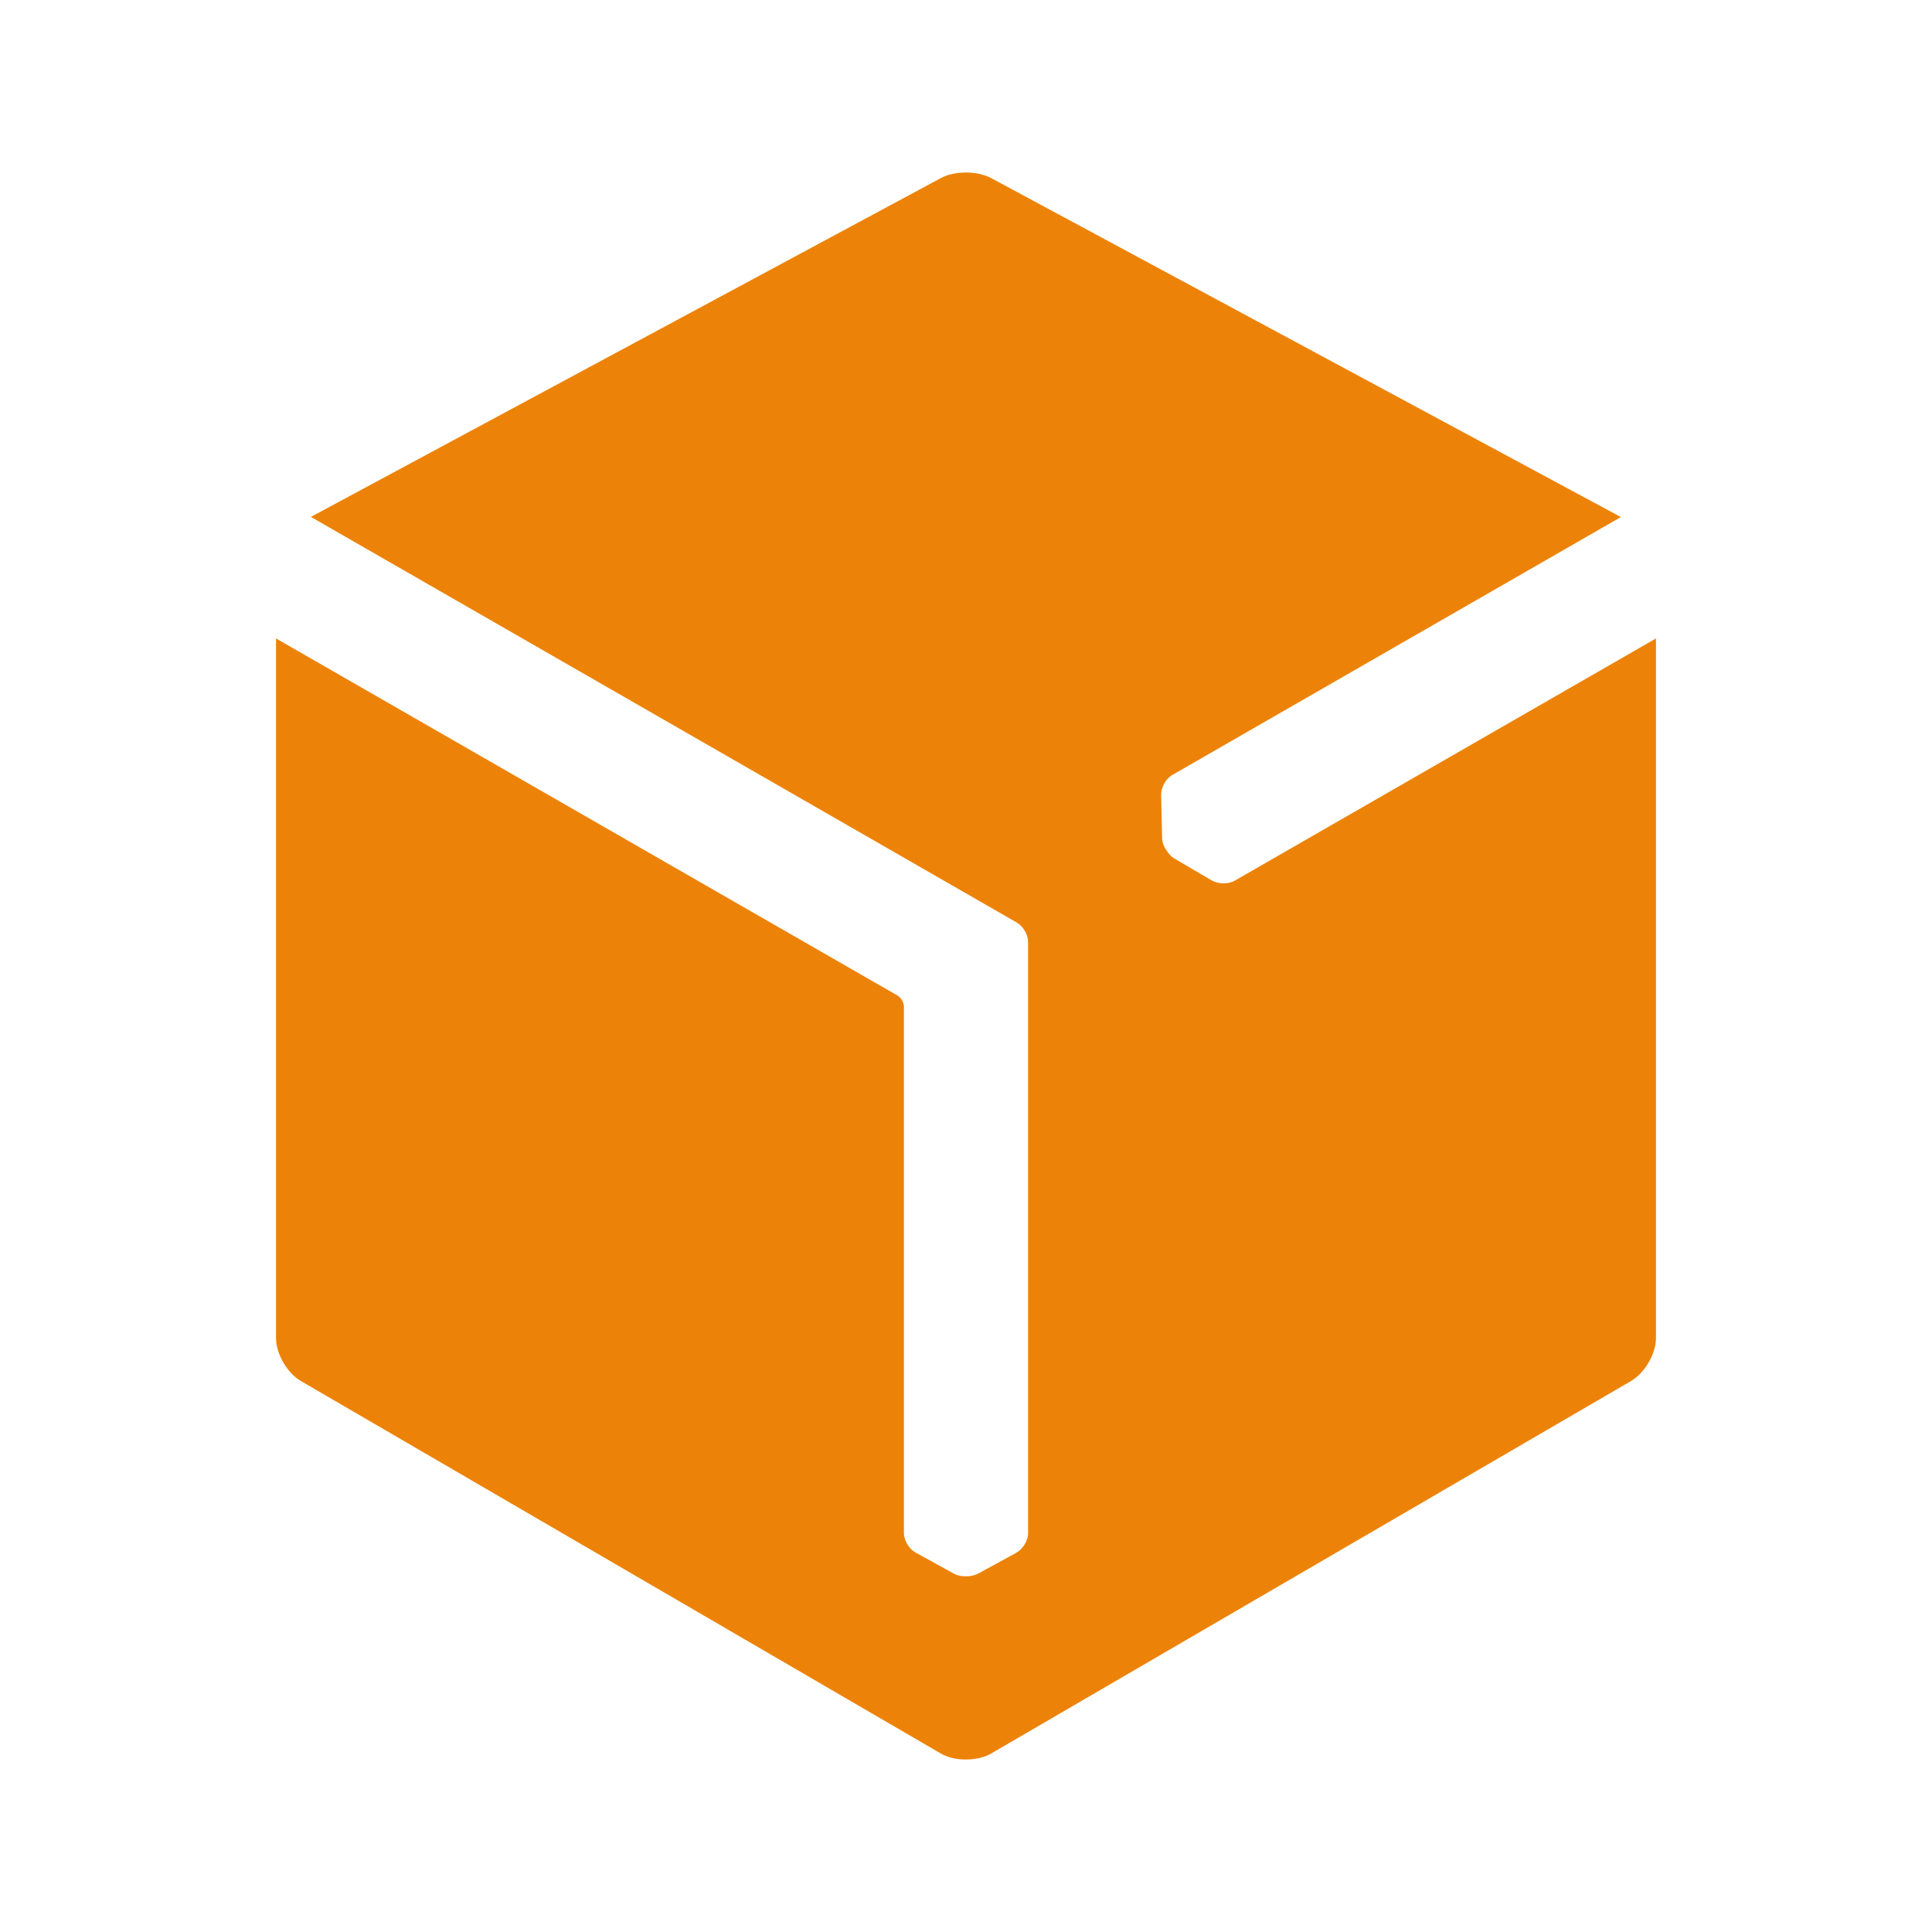 <svg fill="none" xmlns="http://www.w3.org/2000/svg" viewBox="0 0 24 24"><path d="M15.337 10.941C15.257 10.987 15.129 10.983 15.051 10.936L14.587 10.664C14.549 10.641 14.514 10.603 14.488 10.559C14.485 10.557 14.485 10.555 14.483 10.552C14.452 10.506 14.436 10.454 14.436 10.408L14.424 9.875C14.422 9.784 14.481 9.675 14.561 9.628L20.135 6.423L12.314 2.213C12.226 2.166 12.113 2.143 12 2.143C11.887 2.143 11.771 2.166 11.686 2.213L3.862 6.421L12.627 11.458C12.707 11.502 12.771 11.607 12.771 11.7V19.048C12.771 19.141 12.705 19.245 12.623 19.29L12.151 19.548C12.111 19.569 12.061 19.581 12.009 19.581C12.007 19.581 12.002 19.581 12 19.581C11.943 19.583 11.892 19.571 11.849 19.548L11.375 19.287C11.295 19.245 11.229 19.138 11.229 19.045V12.496C11.224 12.447 11.189 12.389 11.151 12.368L3.429 7.931V16.622C3.429 16.818 3.568 17.058 3.737 17.155L11.691 21.785C11.776 21.834 11.889 21.859 12 21.857C12.111 21.857 12.224 21.834 12.309 21.785L20.262 17.155C20.432 17.055 20.571 16.818 20.571 16.622V7.931L15.337 10.941Z" fill="#EC8308"/></svg>